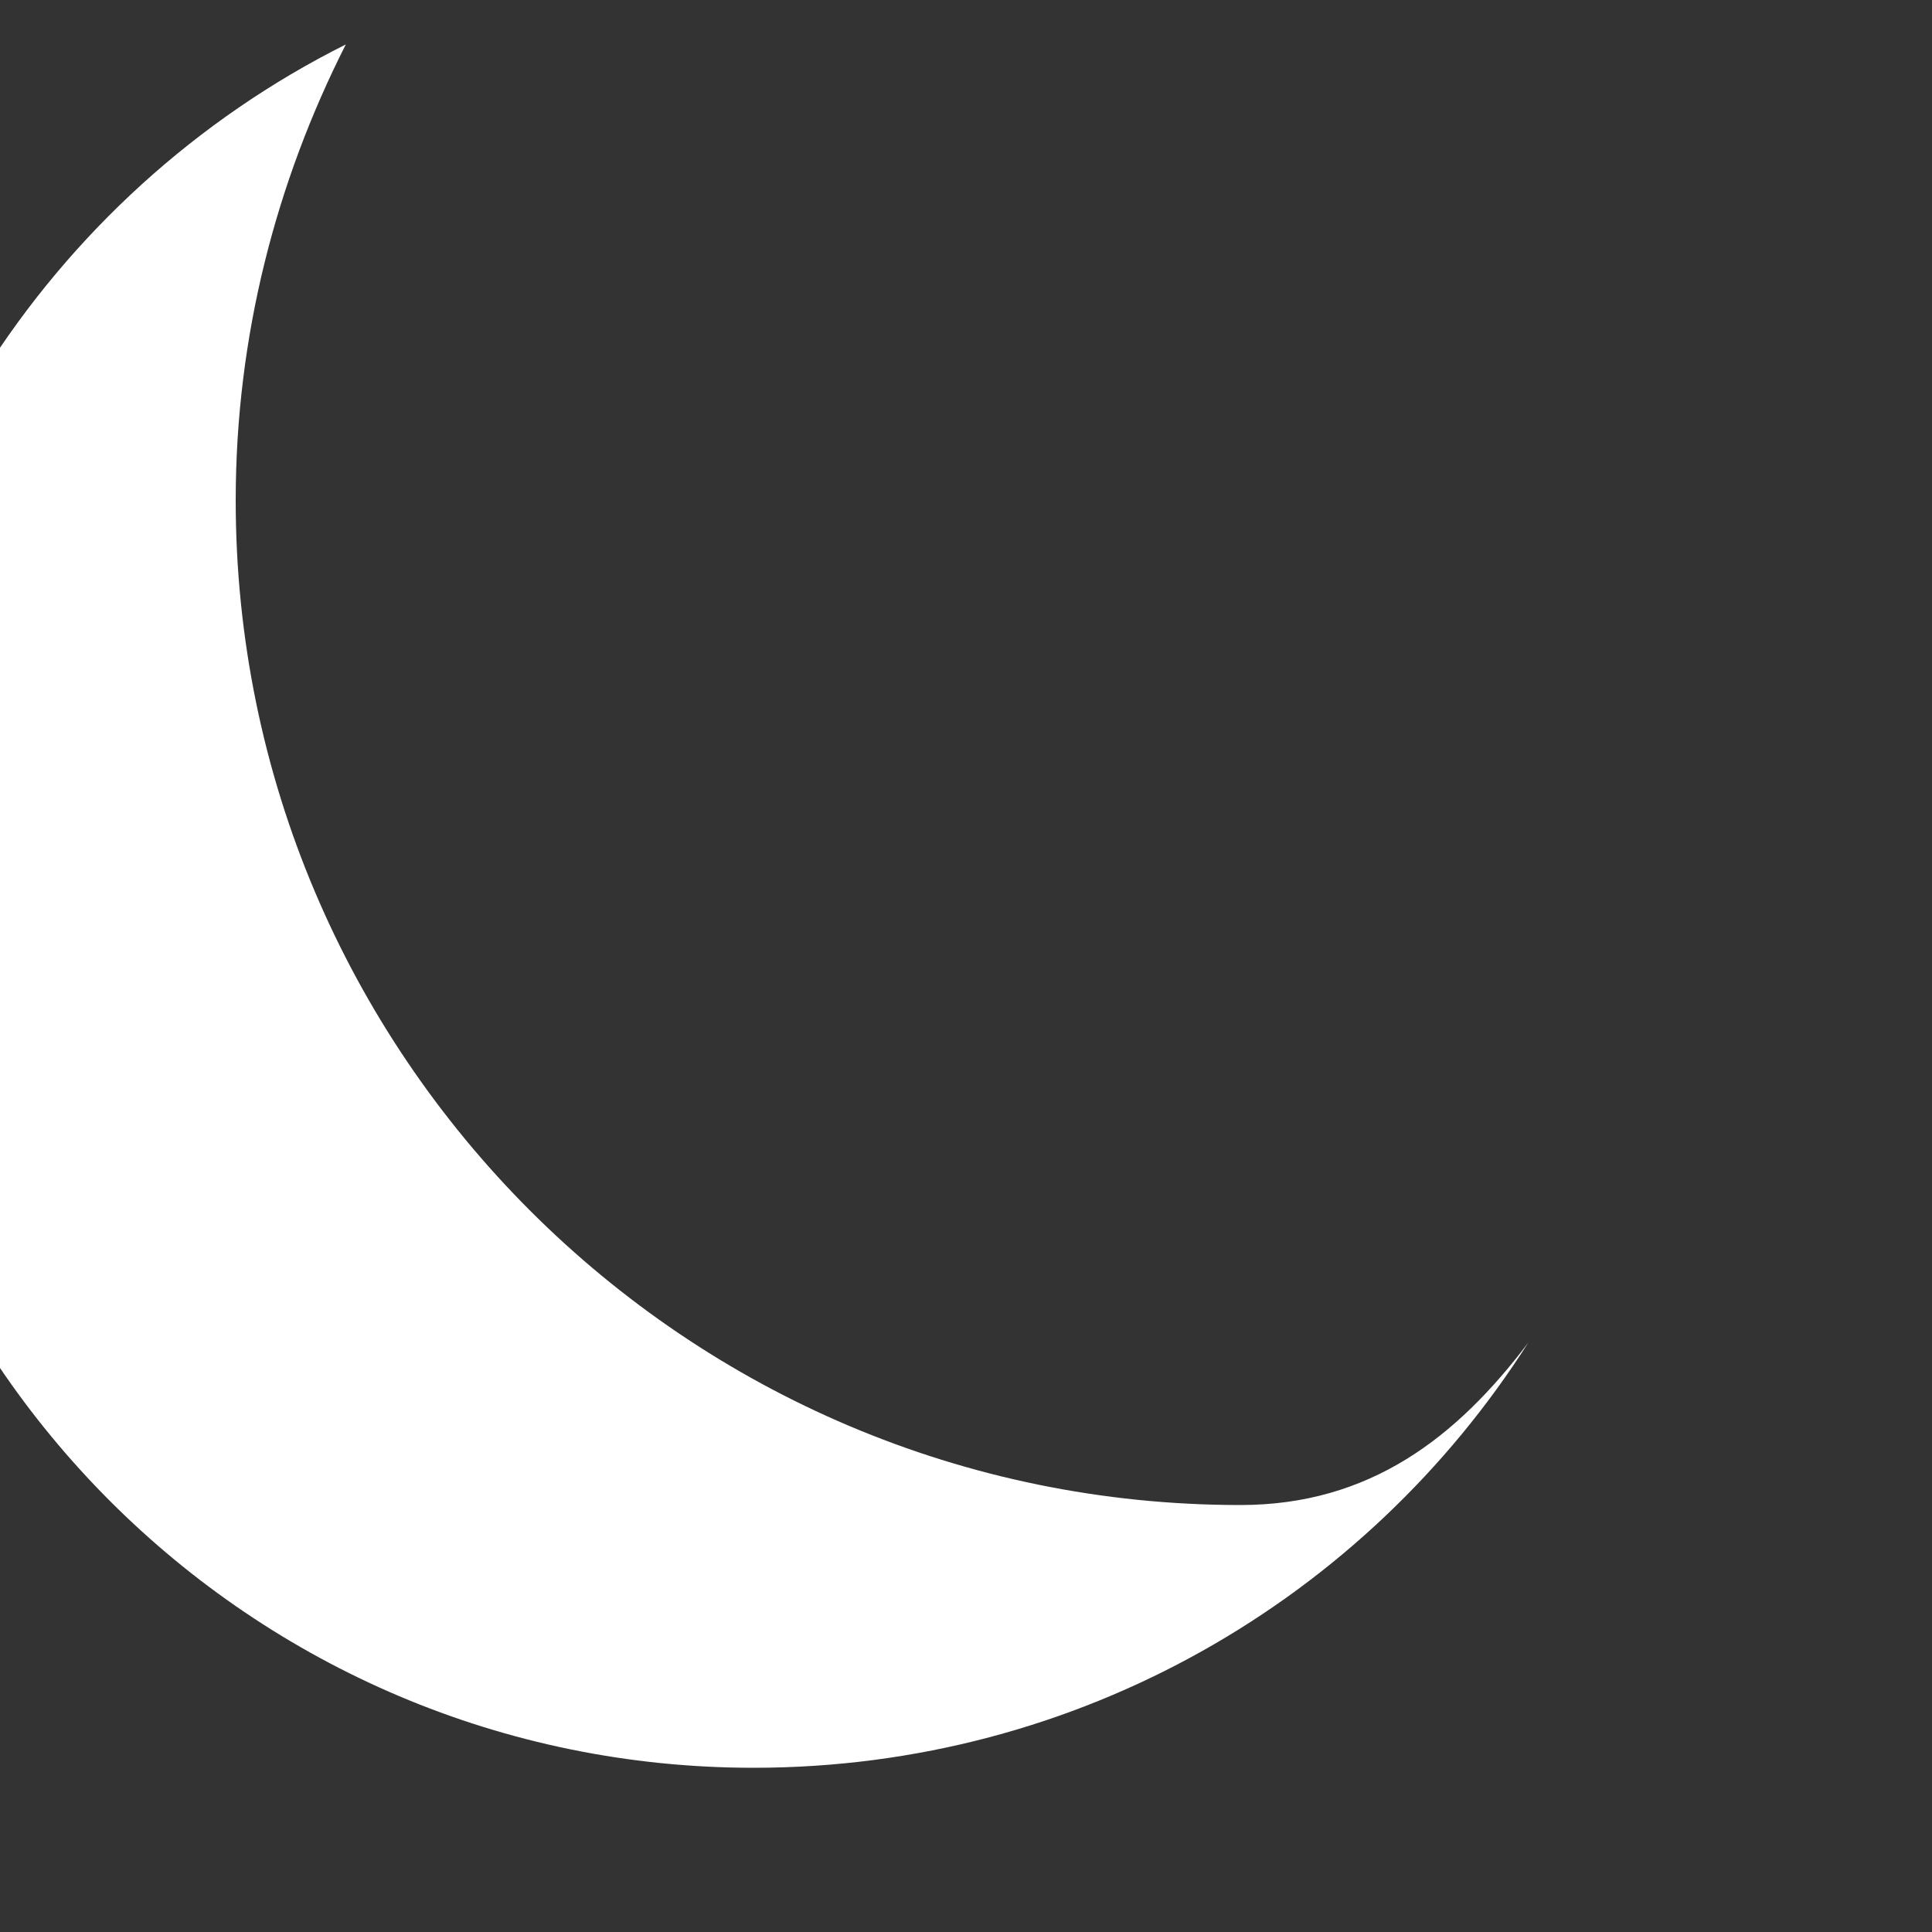 <svg width="100" height="100" viewBox="0 0 100 100" xmlns="http://www.w3.org/2000/svg">
  <rect x="0" y="0" width="100" height="100" fill="#333333" stroke="none"/>
  <path d="M79.1,69.5c-8.4,13.2-23.2,22-40.1,22c-26,0-47.1-21.1-47.1-47.1c0-18.4,10.6-34.4,26-42.1
    c-3.6,7.1-5.7,15.1-5.7,23.6c0,28.7,23.3,52,52,52C70.9,77.9,75.4,74.4,79.1,69.5z" 
    fill="#ffffff" />
</svg> 